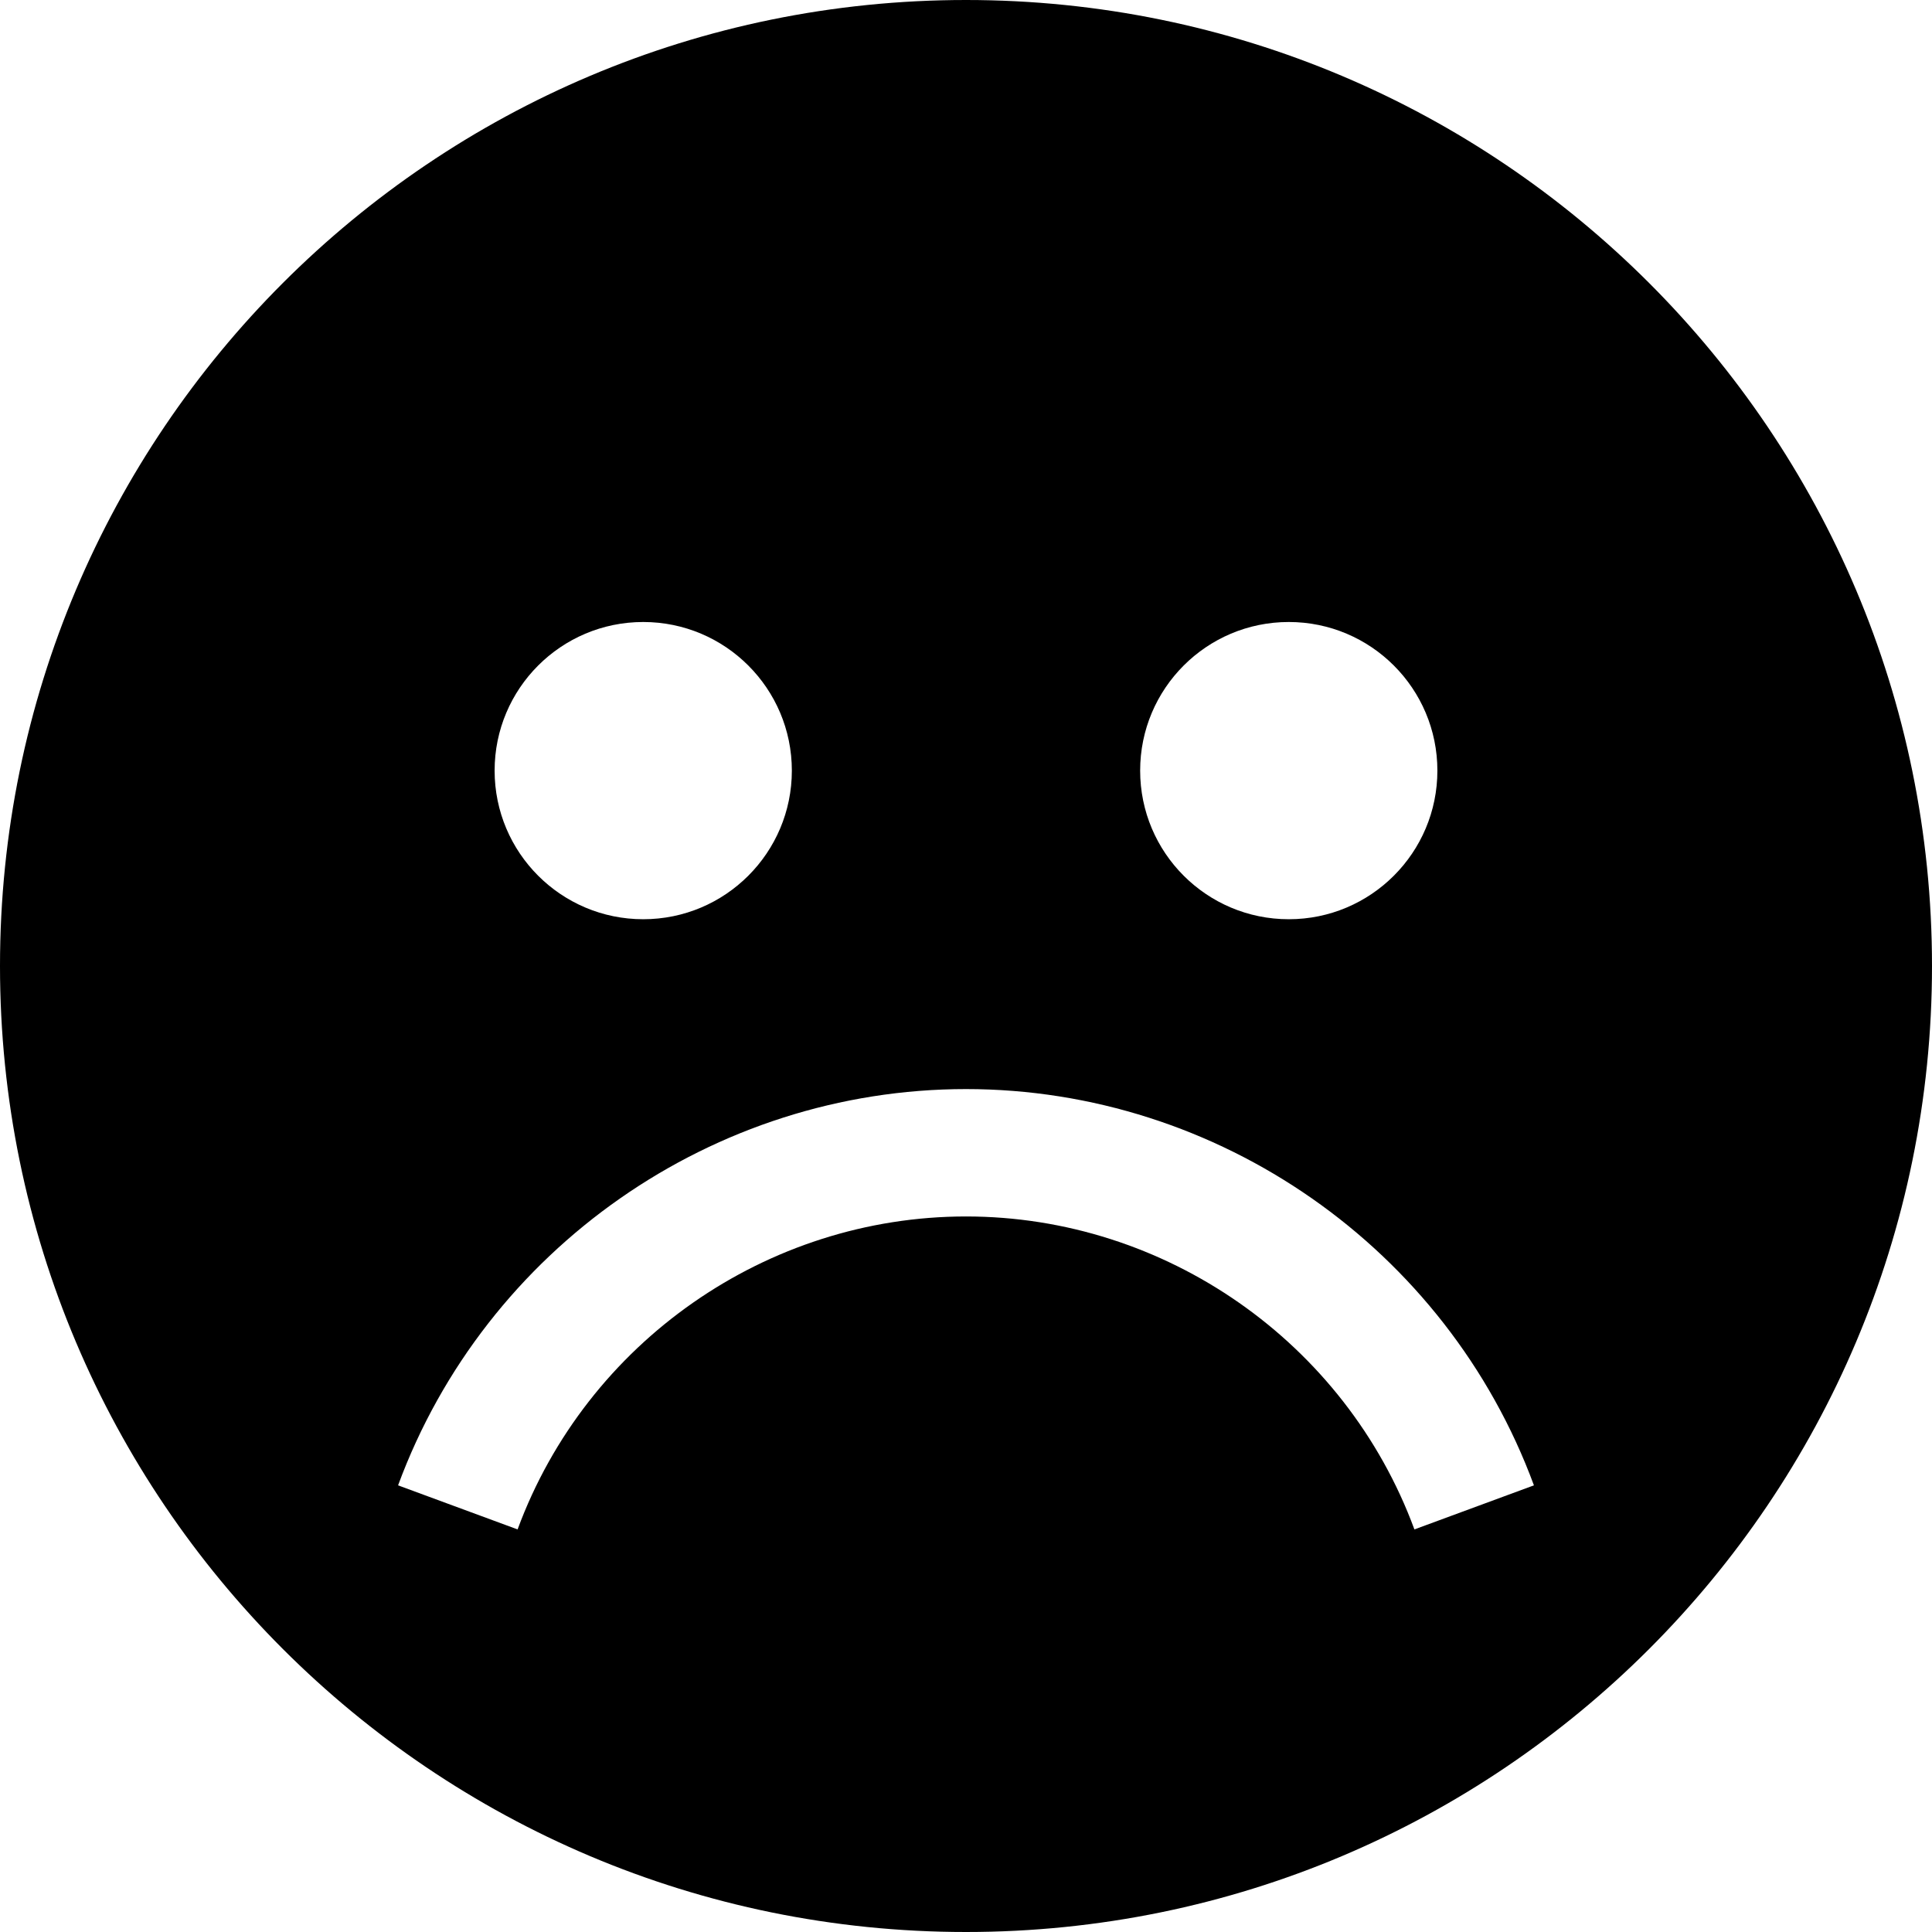 <?xml version="1.0" encoding="iso-8859-1"?>
<!-- Generator: Adobe Illustrator 19.0.0, SVG Export Plug-In . SVG Version: 6.00 Build 0)  -->
<svg version="1.1" id="Layer_1" xmlns="http://www.w3.org/2000/svg" xmlns:xlink="http://www.w3.org/1999/xlink" x="0px" y="0px"
	 viewBox="0 0 455 455" style="enable-background:new 0 0 455 455;" xml:space="preserve">
<path d="M227.5,0C101.855,0,0,101.855,0,227.5S101.855,455,227.5,455S455,353.145,455,227.5S353.145,0,227.5,0z M303.514,146.486
	c19.33,0,35,15.67,35,35s-15.67,35-35,35s-35-15.67-35-35S284.184,146.486,303.514,146.486z M151.486,146.486
	c19.33,0,35,15.67,35,35s-15.67,35-35,35s-35-15.67-35-35S132.156,146.486,151.486,146.486z M333.104,360.189
	c-16.254-44.084-58.693-73.703-105.604-73.703s-89.35,29.619-105.604,73.703l-28.147-10.379
	c20.581-55.82,74.332-93.324,133.751-93.324s113.17,37.504,133.751,93.324L333.104,360.189z"/>
<g>
</g>
<g>
</g>
<g>
</g>
<g>
</g>
<g>
</g>
<g>
</g>
<g>
</g>
<g>
</g>
<g>
</g>
<g>
</g>
<g>
</g>
<g>
</g>
<g>
</g>
<g>
</g>
<g>
</g>
</svg>
